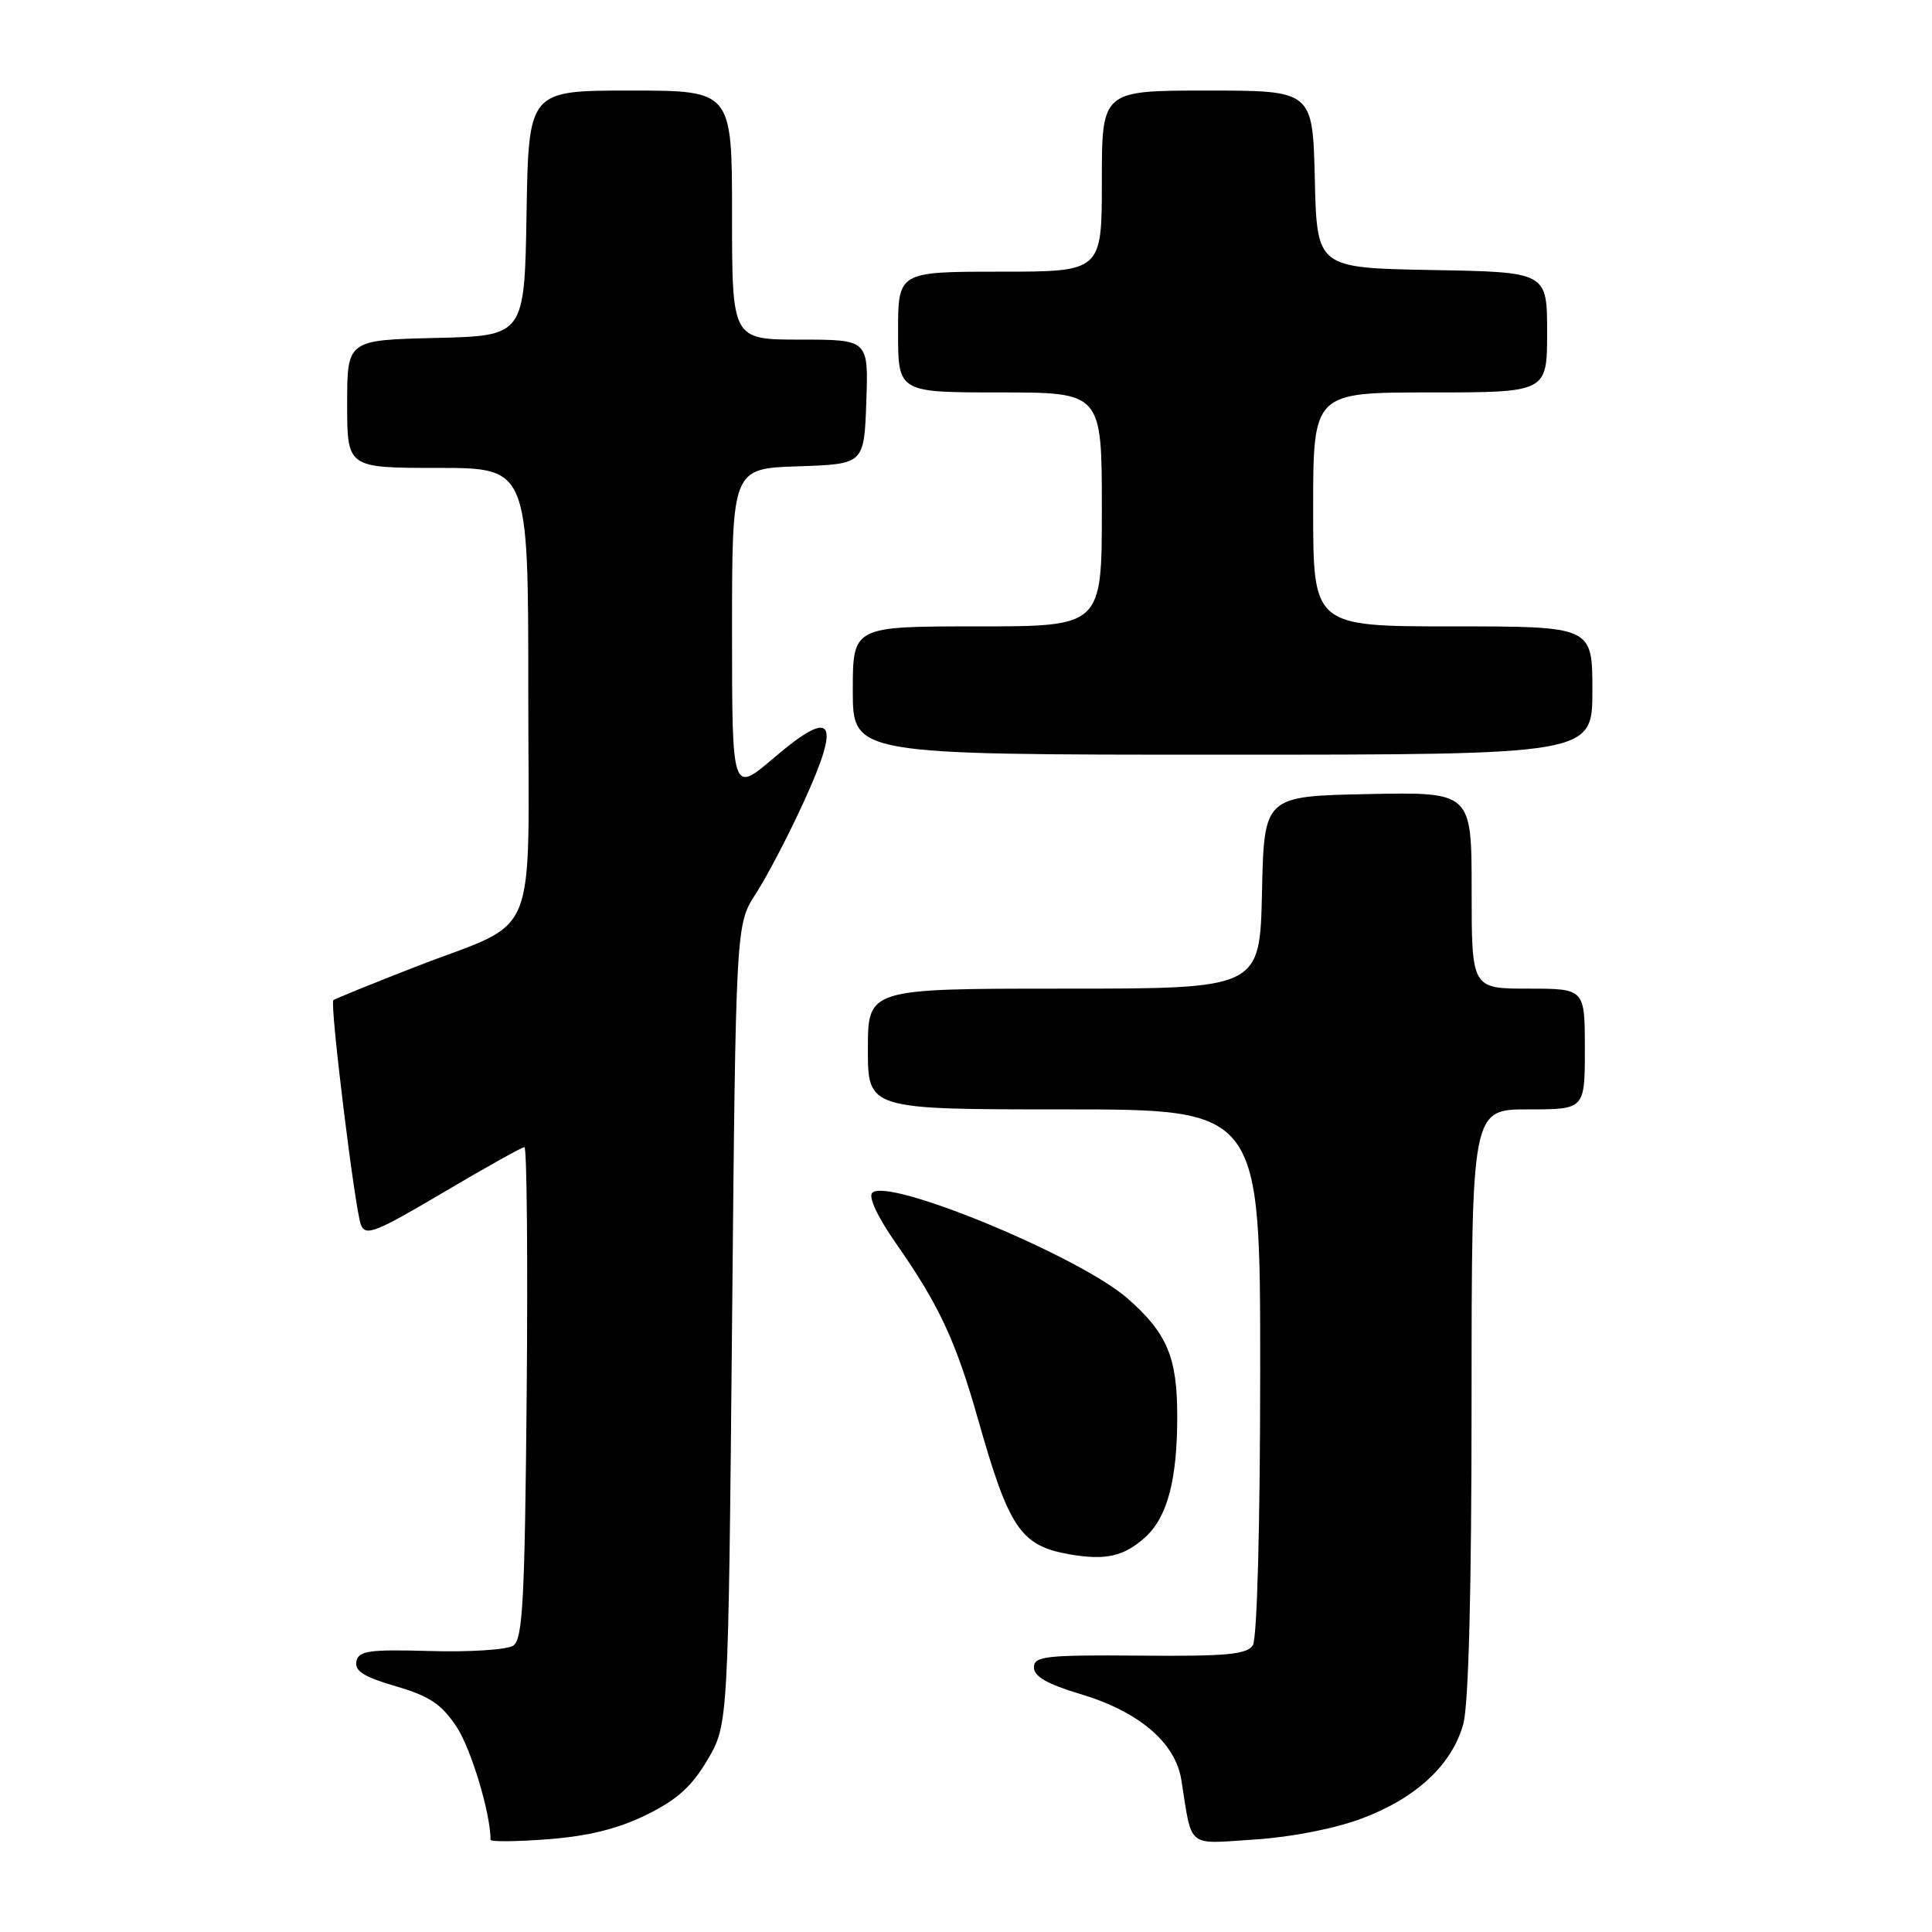 <?xml version="1.0" encoding="UTF-8" standalone="no"?>
<!DOCTYPE svg PUBLIC "-//W3C//DTD SVG 1.1//EN" "http://www.w3.org/Graphics/SVG/1.1/DTD/svg11.dtd" >
<svg xmlns="http://www.w3.org/2000/svg" xmlns:xlink="http://www.w3.org/1999/xlink" version="1.1" viewBox="0 0 256 256">
 <g >
 <path fill="currentColor"
d=" M 85.60 240.50 C 89.71 238.49 91.66 236.73 93.75 233.18 C 96.50 228.50 96.50 228.50 97.00 175.50 C 97.50 122.50 97.50 122.50 100.15 118.42 C 101.61 116.18 104.50 110.65 106.56 106.13 C 111.50 95.33 110.37 93.73 102.54 100.42 C 97.00 105.15 97.00 105.15 97.00 83.62 C 97.00 62.08 97.00 62.08 105.75 61.79 C 114.50 61.50 114.50 61.50 114.79 53.25 C 115.08 45.00 115.08 45.00 106.04 45.00 C 97.00 45.00 97.00 45.00 97.00 28.50 C 97.00 12.00 97.00 12.00 83.52 12.00 C 70.05 12.00 70.05 12.00 69.77 28.25 C 69.50 44.50 69.50 44.50 57.75 44.78 C 46.00 45.06 46.00 45.06 46.00 53.53 C 46.00 62.00 46.00 62.00 58.00 62.00 C 70.00 62.00 70.00 62.00 70.00 91.44 C 70.00 125.84 71.73 121.62 55.00 128.13 C 49.22 130.38 44.35 132.36 44.17 132.53 C 43.68 132.98 47.02 160.21 47.82 162.28 C 48.42 163.85 49.72 163.34 58.70 158.03 C 64.31 154.71 69.17 152.00 69.49 152.00 C 69.81 152.00 69.95 166.64 69.79 184.54 C 69.54 212.14 69.27 217.22 68.00 218.06 C 67.17 218.60 62.24 218.92 57.03 218.77 C 48.87 218.54 47.51 218.73 47.22 220.16 C 46.97 221.42 48.25 222.22 52.45 223.44 C 56.91 224.74 58.50 225.80 60.49 228.80 C 62.43 231.73 65.00 240.27 65.00 243.78 C 65.00 244.06 68.42 244.03 72.60 243.71 C 77.89 243.31 81.83 242.34 85.60 240.50 Z  M 180.50 240.94 C 187.68 238.24 192.40 233.83 193.89 228.45 C 194.60 225.90 194.99 210.79 194.99 185.75 C 195.00 147.00 195.00 147.00 202.50 147.00 C 210.00 147.00 210.00 147.00 210.00 139.00 C 210.00 131.00 210.00 131.00 202.50 131.00 C 195.00 131.00 195.00 131.00 195.00 117.97 C 195.00 104.94 195.00 104.94 181.25 105.22 C 167.50 105.50 167.50 105.50 167.22 118.25 C 166.94 131.00 166.94 131.00 140.97 131.00 C 115.00 131.00 115.00 131.00 115.00 139.00 C 115.00 147.00 115.00 147.00 141.00 147.00 C 167.00 147.00 167.00 147.00 166.98 181.75 C 166.98 202.10 166.57 217.12 166.01 218.00 C 165.23 219.23 162.50 219.48 151.03 219.38 C 138.52 219.28 137.00 219.45 137.00 220.95 C 137.00 222.13 138.79 223.16 143.13 224.46 C 150.90 226.78 155.74 230.89 156.53 235.83 C 158.00 245.05 157.13 244.34 166.30 243.74 C 171.19 243.42 176.93 242.29 180.50 240.94 Z  M 151.75 203.69 C 154.68 201.03 155.99 196.11 155.99 187.70 C 156.00 179.85 154.66 176.67 149.42 172.06 C 143.06 166.48 117.71 155.98 115.58 158.05 C 115.03 158.58 116.28 161.25 118.70 164.72 C 124.46 172.96 126.65 177.67 129.64 188.22 C 133.72 202.59 135.26 204.84 141.80 205.97 C 146.52 206.78 148.94 206.23 151.75 203.69 Z  M 211.00 91.50 C 211.00 83.00 211.00 83.00 192.50 83.00 C 174.00 83.00 174.00 83.00 174.00 67.50 C 174.00 52.00 174.00 52.00 189.50 52.00 C 205.00 52.00 205.00 52.00 205.00 44.03 C 205.00 36.05 205.00 36.05 189.75 35.78 C 174.50 35.50 174.50 35.50 174.22 23.75 C 173.94 12.00 173.94 12.00 159.97 12.00 C 146.00 12.00 146.00 12.00 146.00 24.00 C 146.00 36.00 146.00 36.00 132.50 36.00 C 119.00 36.00 119.00 36.00 119.00 44.00 C 119.00 52.00 119.00 52.00 132.50 52.00 C 146.00 52.00 146.00 52.00 146.00 67.50 C 146.00 83.00 146.00 83.00 129.50 83.00 C 113.00 83.00 113.00 83.00 113.00 91.50 C 113.00 100.00 113.00 100.00 162.00 100.00 C 211.00 100.00 211.00 100.00 211.00 91.50 Z "/>
</g>
</svg>